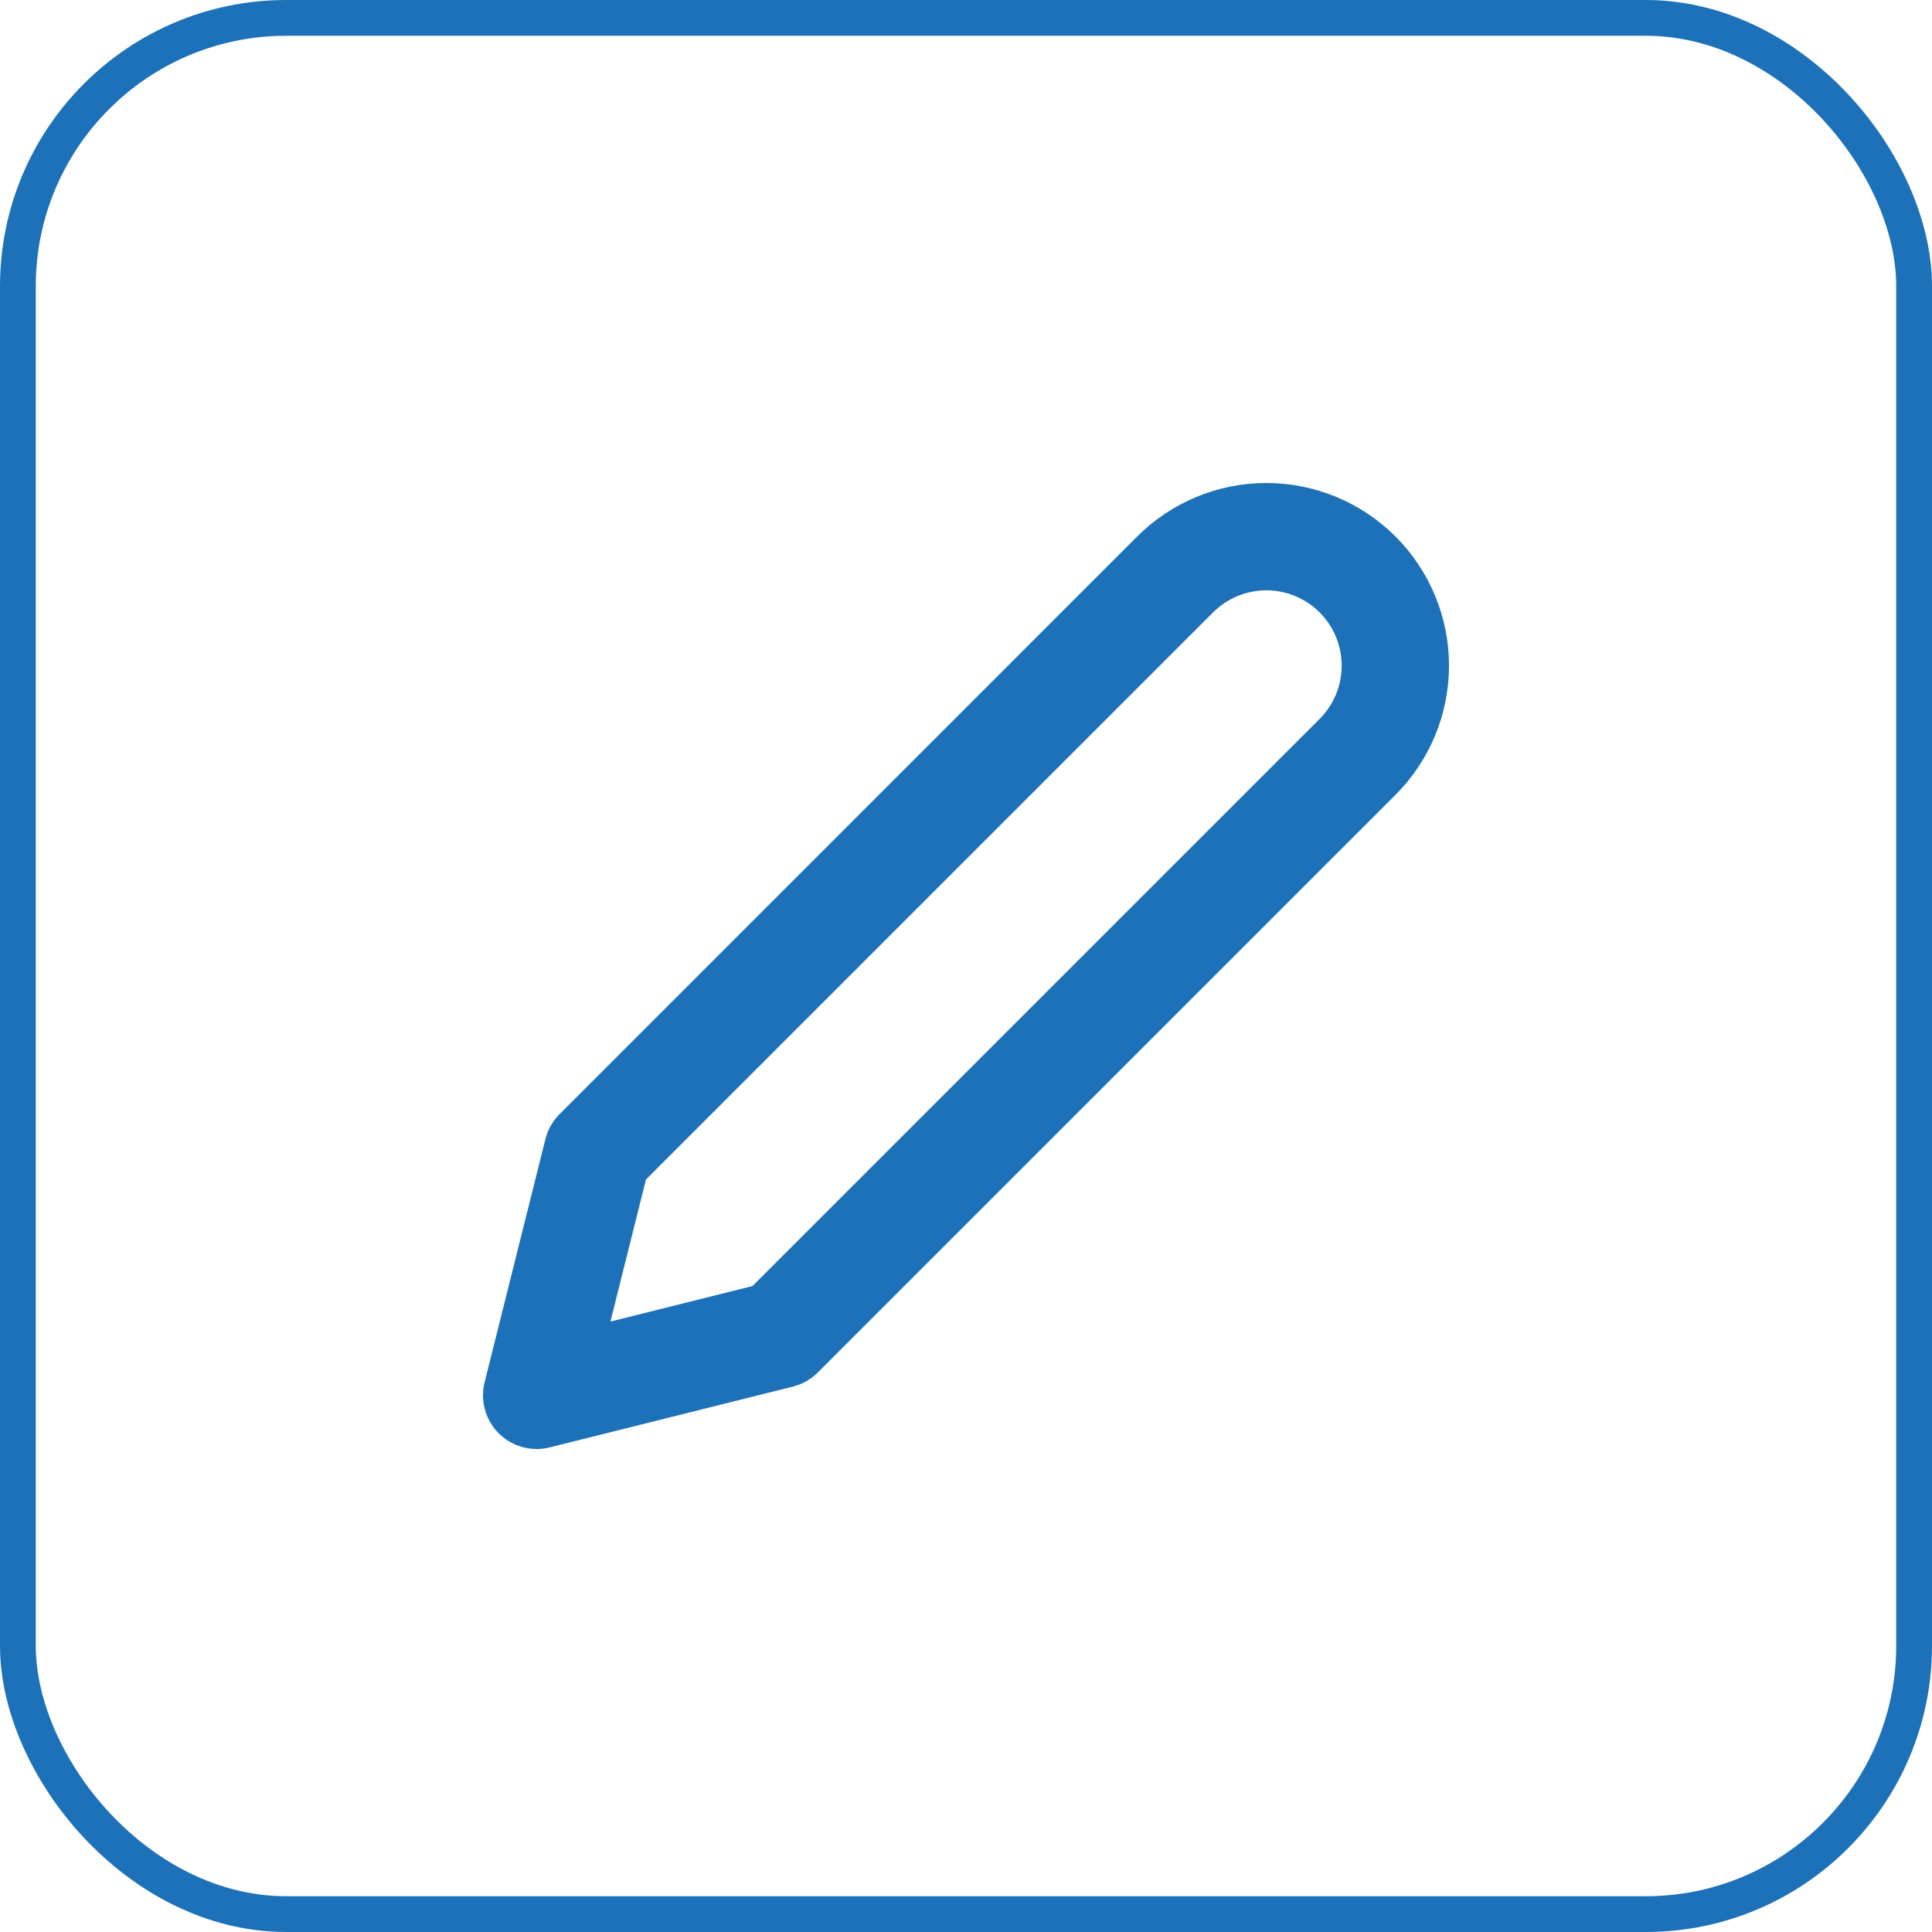 <svg width="54" height="54" viewBox="0 0 54 54" fill="none" xmlns="http://www.w3.org/2000/svg">
<path d="M32.845 16.056C33.522 15.38 34.438 15 35.395 15C36.351 15 37.268 15.38 37.944 16.056C38.62 16.732 39 17.649 39 18.605C39 19.561 38.62 20.479 37.944 21.155L21.798 37.3L15 39L16.7 32.202L32.845 16.056Z" stroke="#1D71B8" stroke-width="3" stroke-linecap="round" stroke-linejoin="round"/>
<rect x="0.5" y="0.5" width="53" height="53" rx="7.5" stroke="#1D71B8"/>
</svg>
